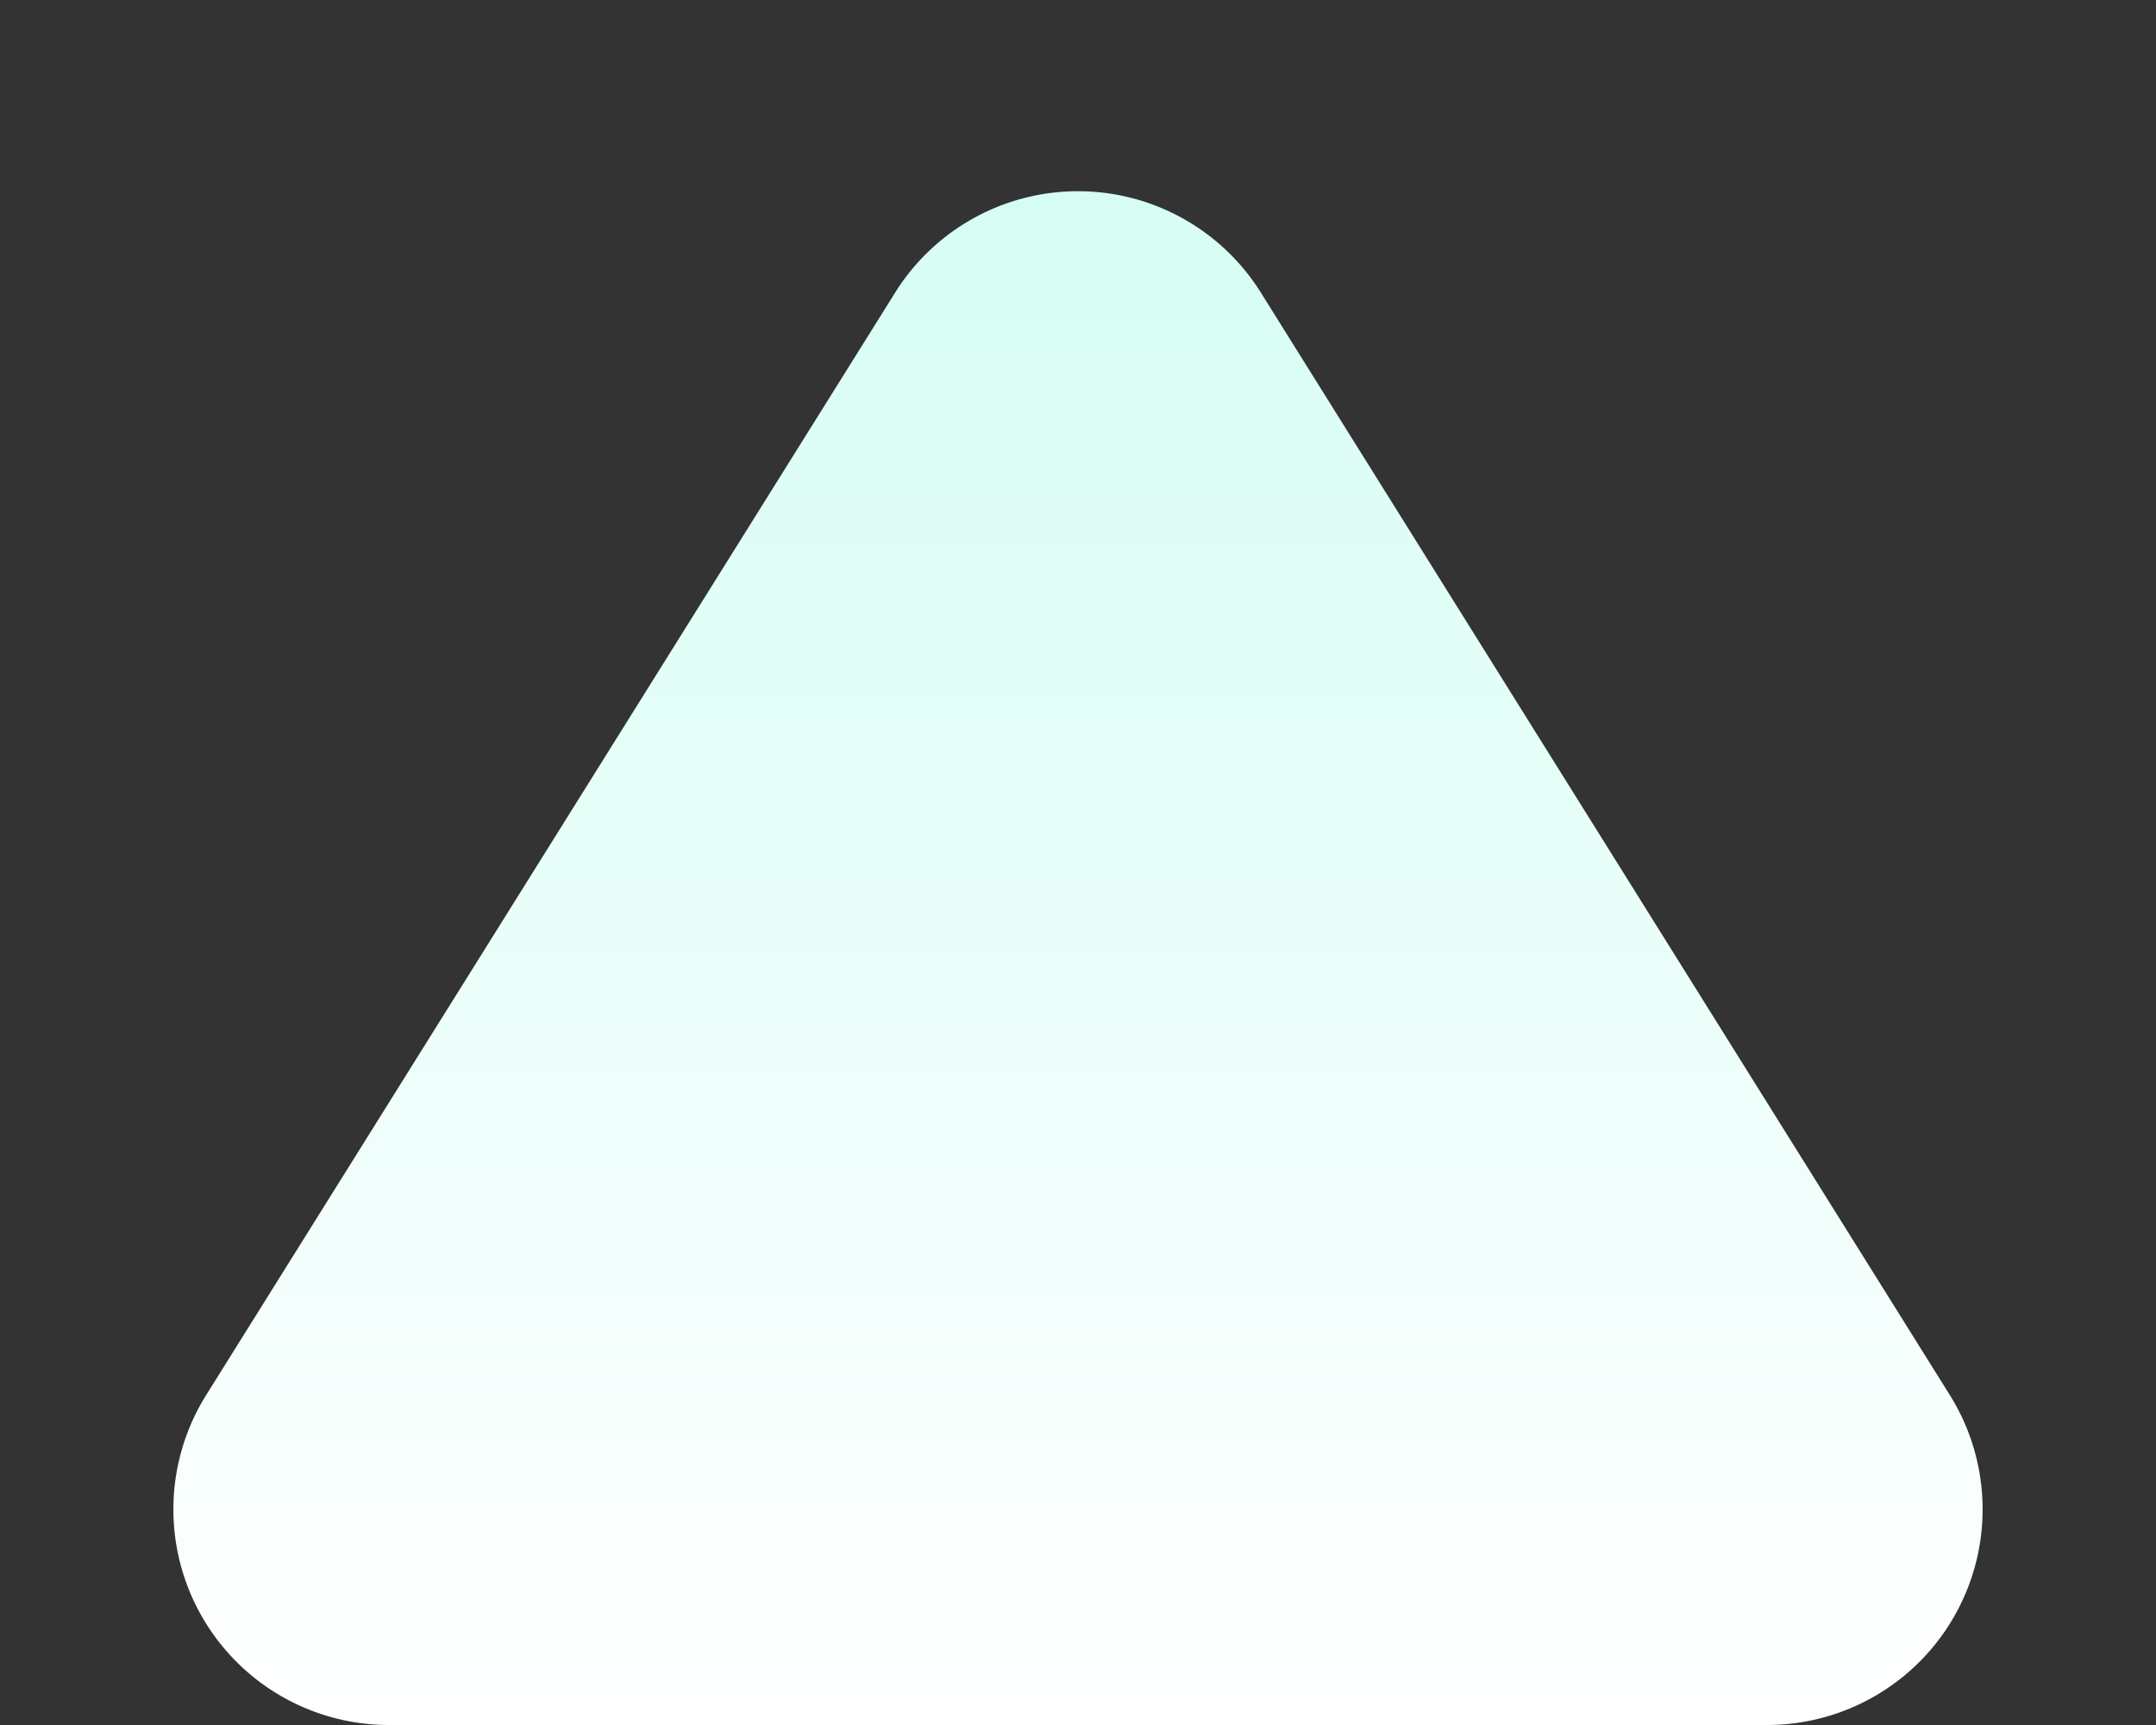 <svg id="Logo" xmlns="http://www.w3.org/2000/svg" xmlns:xlink="http://www.w3.org/1999/xlink" width="50" height="40" viewBox="0 0 50 40">
  <rect x="0" y="0" width="50" height="40" fill="#333333" stroke="none"/>
  <defs>
    <linearGradient id="linear-gradient" x1="0.5" x2="0.5" y2="1" gradientUnits="objectBoundingBox">
      <stop offset="0" stop-color="#d6fdf4"/>
      <stop offset="1" stop-color="#fff"/>
    </linearGradient>
  </defs>
  <path id="Logo-2" data-name="Logo" d="M20.76,6.784a5,5,0,0,1,8.48,0L45.219,32.35A5,5,0,0,1,40.979,40H9.021a5,5,0,0,1-4.24-7.65Z" fill="url(#linear-gradient)"/>
</svg>
